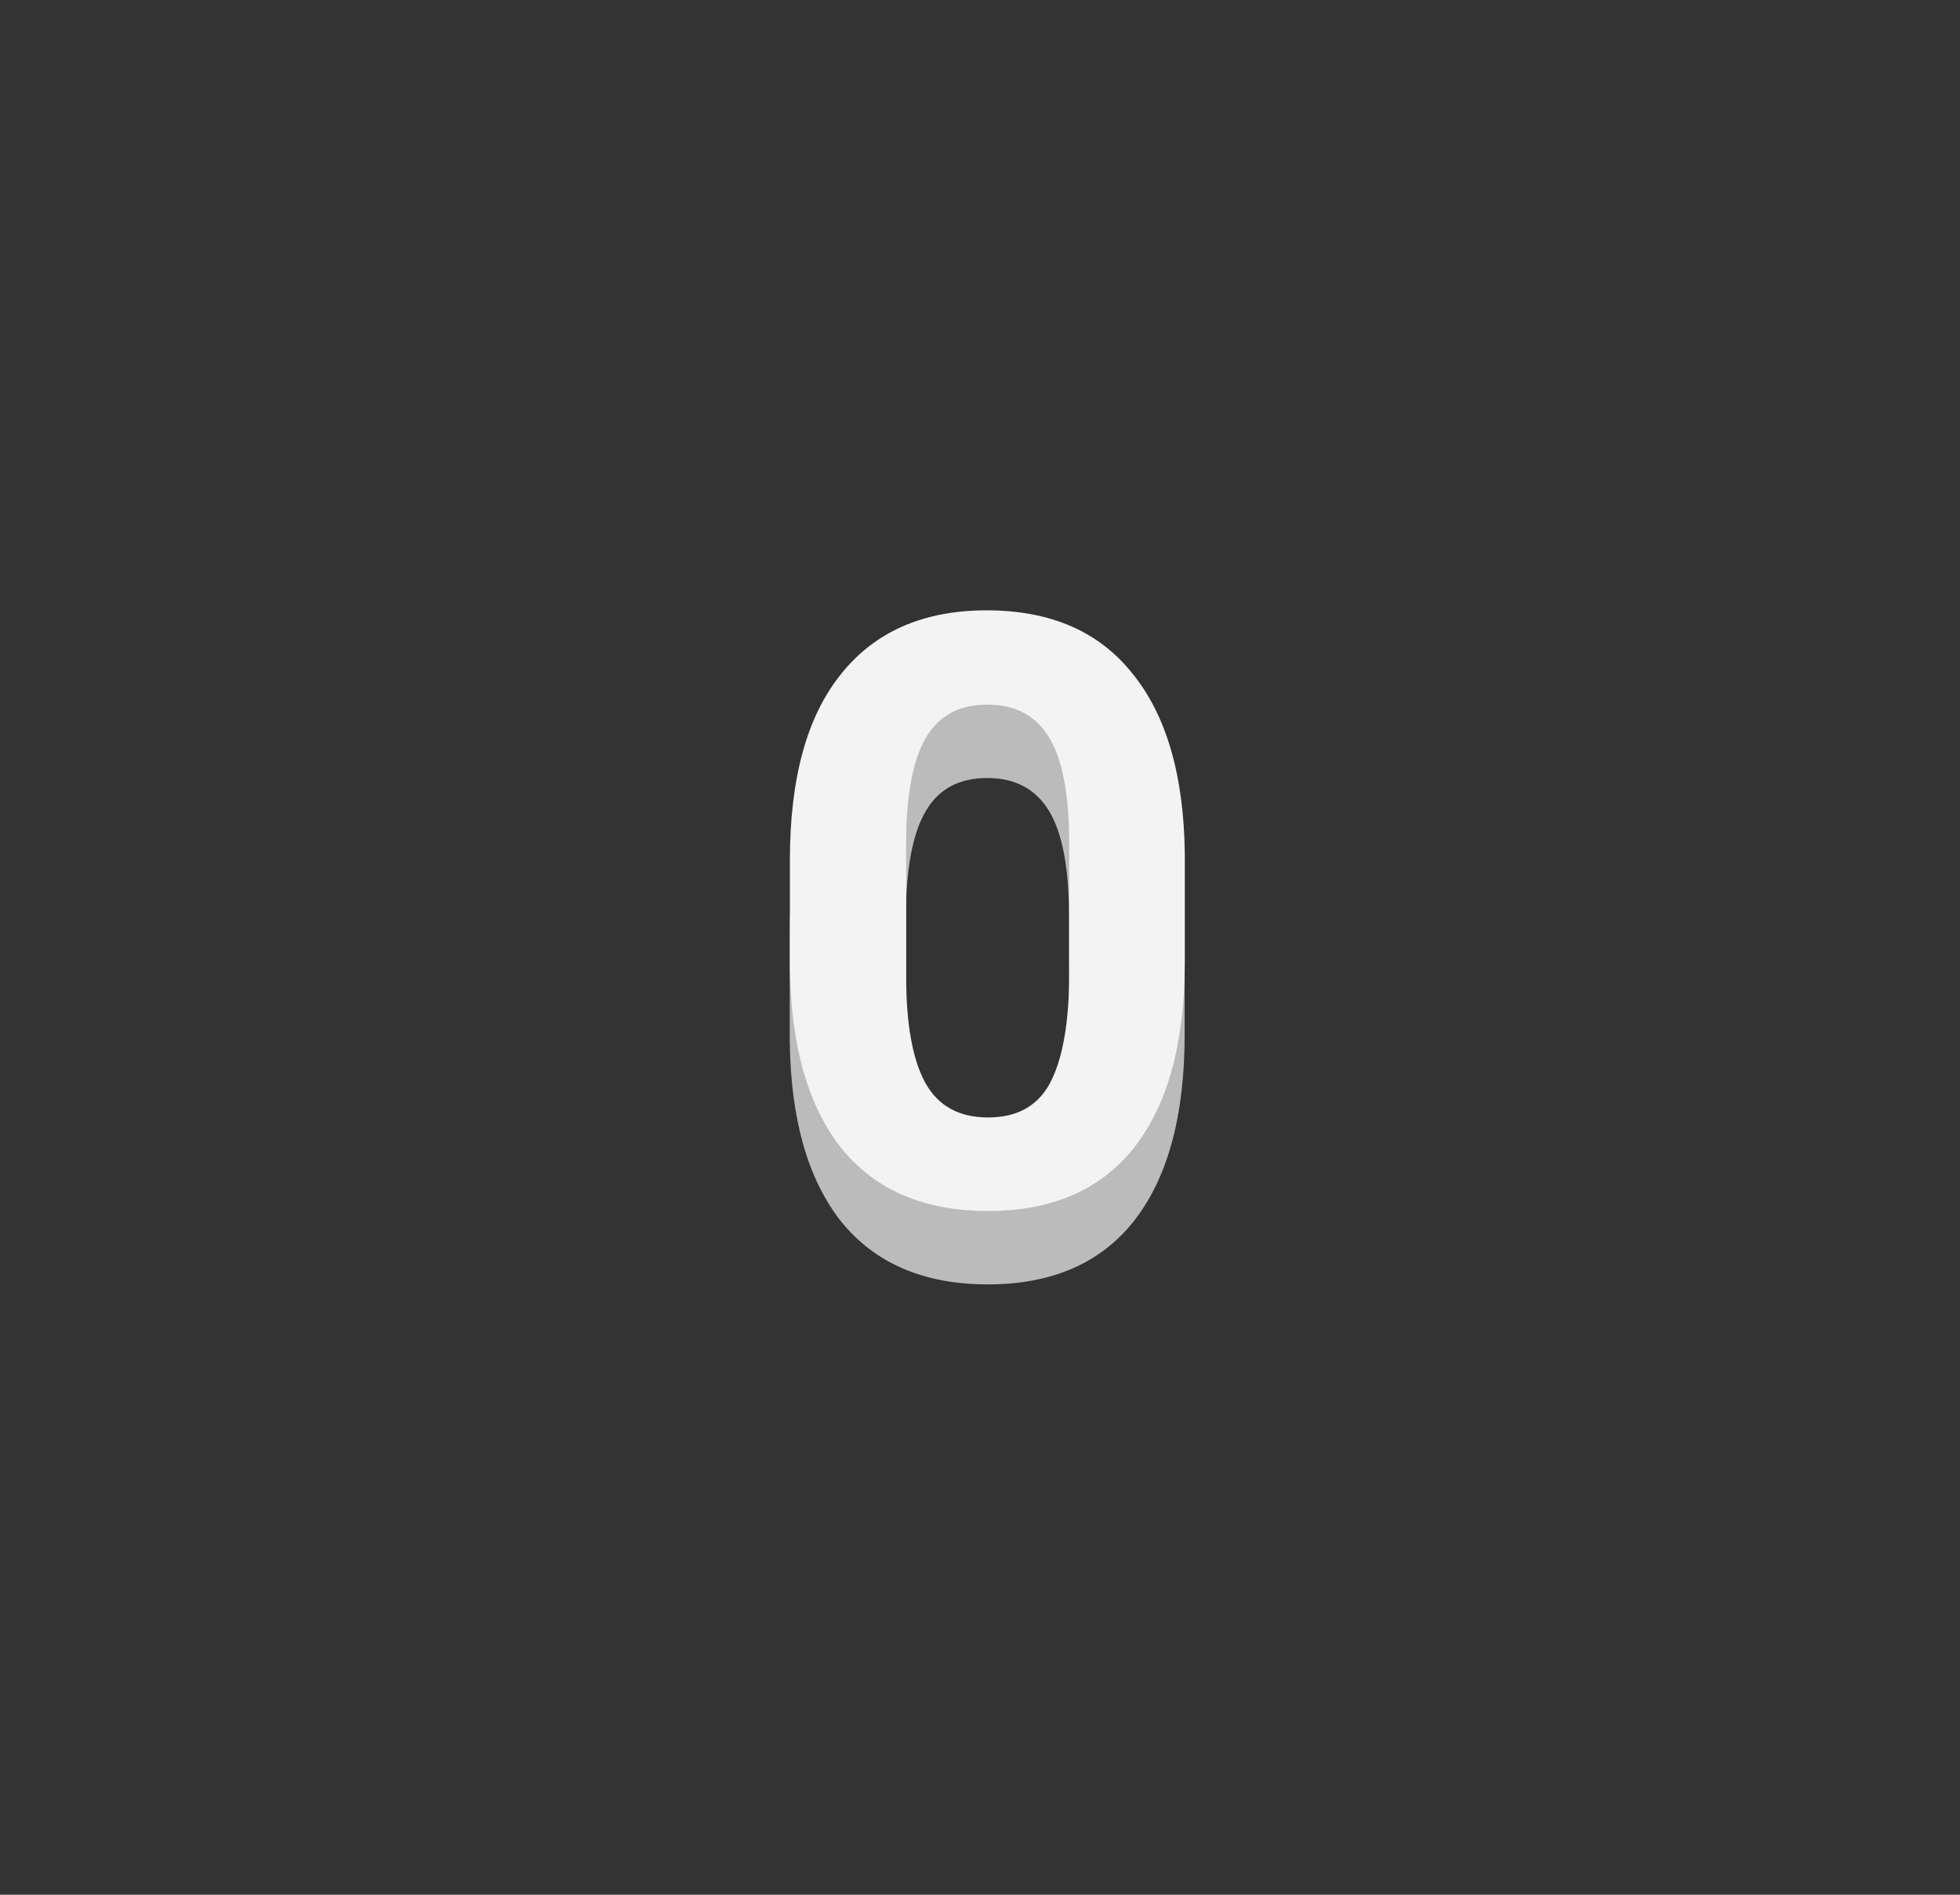 <svg version="1.1" xmlns="http://www.w3.org/2000/svg" xmlns:xlink="http://www.w3.org/1999/xlink" width="90" height="87" viewBox="0,0,90,87"><rect x="0" y="0" width="90" height="87" fill="#333333" stroke="none"/><g transform="translate(-195,-136.5)"><g data-paper-data="{&quot;isPaintingLayer&quot;:true}" fill-rule="nonzero" stroke="none" stroke-linejoin="miter" stroke-miterlimit="10" stroke-dasharray="" stroke-dashoffset="0" style="mix-blend-mode: normal"><path d="M249.397,184.007c0,3.707 -0.769,6.55 -2.306,8.53c-1.537,1.959 -3.78,2.938 -6.729,2.938c-2.927,0 -5.171,-0.958 -6.729,-2.875c-1.537,-1.938 -2.327,-4.707 -2.369,-8.309v-4.928c0,-3.749 0.779,-6.592 2.338,-8.53c1.559,-1.959 3.791,-2.938 6.697,-2.938c2.927,0 5.16,0.969 6.697,2.906c1.559,1.917 2.359,4.676 2.401,8.277zM244.089,178.605c0,-2.232 -0.305,-3.854 -0.916,-4.865c-0.611,-1.011 -1.559,-1.516 -2.843,-1.516c-1.264,0 -2.19,0.484 -2.78,1.453c-0.59,0.948 -0.906,2.454 -0.948,4.518v6.508c0,2.19 0.295,3.823 0.885,4.897c0.59,1.053 1.548,1.58 2.875,1.58c1.306,0 2.243,-0.505 2.812,-1.516c0.569,-1.032 0.874,-2.601 0.916,-4.707z" fill="#bbbbbb" stroke-width="1" stroke-linecap="square"/><path d="M249.404,180.637c0,3.707 -0.769,6.55 -2.306,8.53c-1.537,1.959 -3.78,2.938 -6.729,2.938c-2.928,0 -5.171,-0.958 -6.729,-2.875c-1.537,-1.938 -2.327,-4.707 -2.369,-8.309v-4.928c0,-3.749 0.779,-6.592 2.338,-8.53c1.559,-1.959 3.791,-2.938 6.697,-2.938c2.928,0 5.16,0.969 6.697,2.906c1.559,1.917 2.359,4.676 2.401,8.277zM244.096,175.235c0,-2.232 -0.305,-3.854 -0.916,-4.865c-0.611,-1.011 -1.559,-1.516 -2.843,-1.516c-1.264,0 -2.19,0.484 -2.78,1.453c-0.59,0.948 -0.906,2.454 -0.948,4.518v6.508c0,2.19 0.295,3.823 0.885,4.897c0.59,1.053 1.548,1.58 2.875,1.58c1.306,0 2.243,-0.505 2.812,-1.516c0.569,-1.032 0.874,-2.601 0.916,-4.707z" fill="#f3f3f3" stroke-width="1" stroke-linecap="square"/><path d="M195,223.5v-87h90v87z" fill="none" stroke-width="0" stroke-linecap="butt"/></g></g></svg>